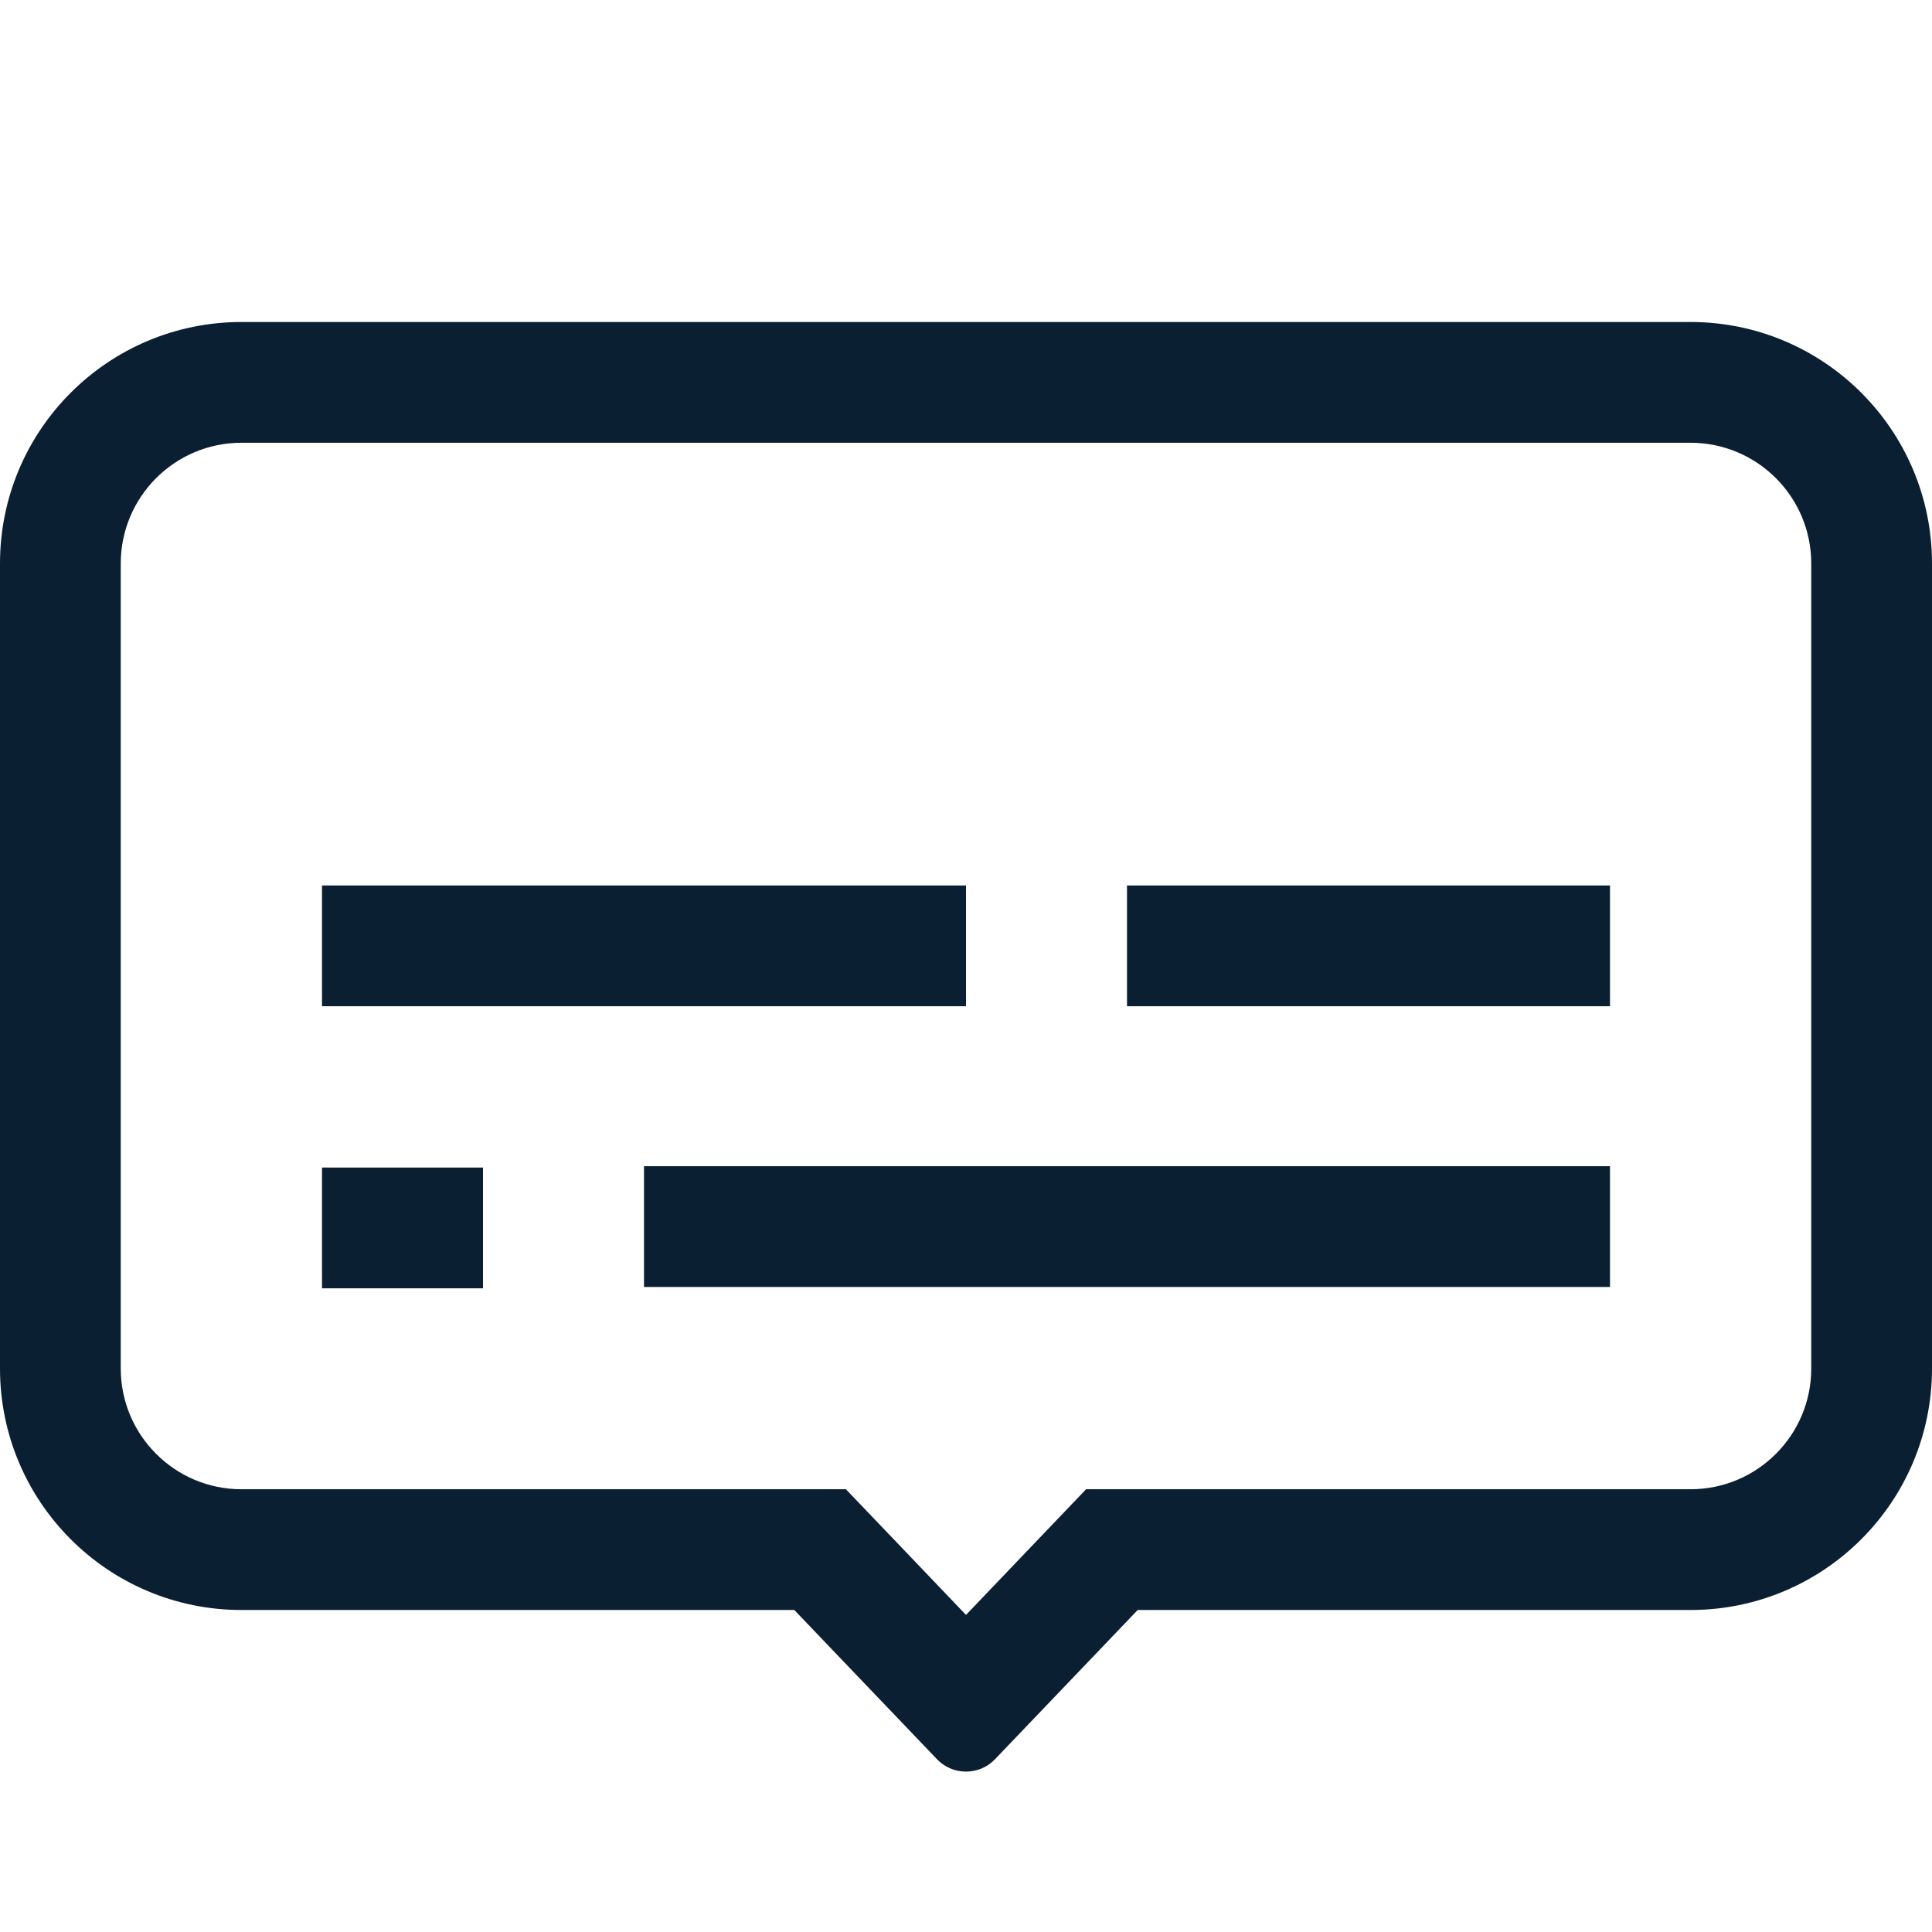 <svg width="24" height="24" viewBox="0 0 24 24" fill="none" xmlns="http://www.w3.org/2000/svg">
<path fill-rule="evenodd" clip-rule="evenodd" d="M10.952 18.964L10.508 18.5H9.867H3C2.172 18.5 1.5 17.828 1.5 17V7C1.5 6.172 2.172 5.5 3 5.5H21C21.828 5.5 22.5 6.172 22.5 7V17C22.5 17.828 21.828 18.5 21 18.5H14.133H13.492L13.048 18.964L12 20.061L10.952 18.964ZM3 4C1.343 4 0 5.343 0 7V17C0 18.657 1.343 20 3 20H9.867L11.639 21.853C11.835 22.059 12.165 22.059 12.361 21.853L14.133 20H21C22.657 20 24 18.657 24 17V7C24 5.343 22.657 4 21 4H3ZM4 12.5H12V11H4V12.5ZM14 12.5H20V11H14V12.5ZM6 14.504H4V16.004H6V14.504ZM20 14.487H8V15.987H20V14.487Z" fill="#0B1F33"/>
</svg>
